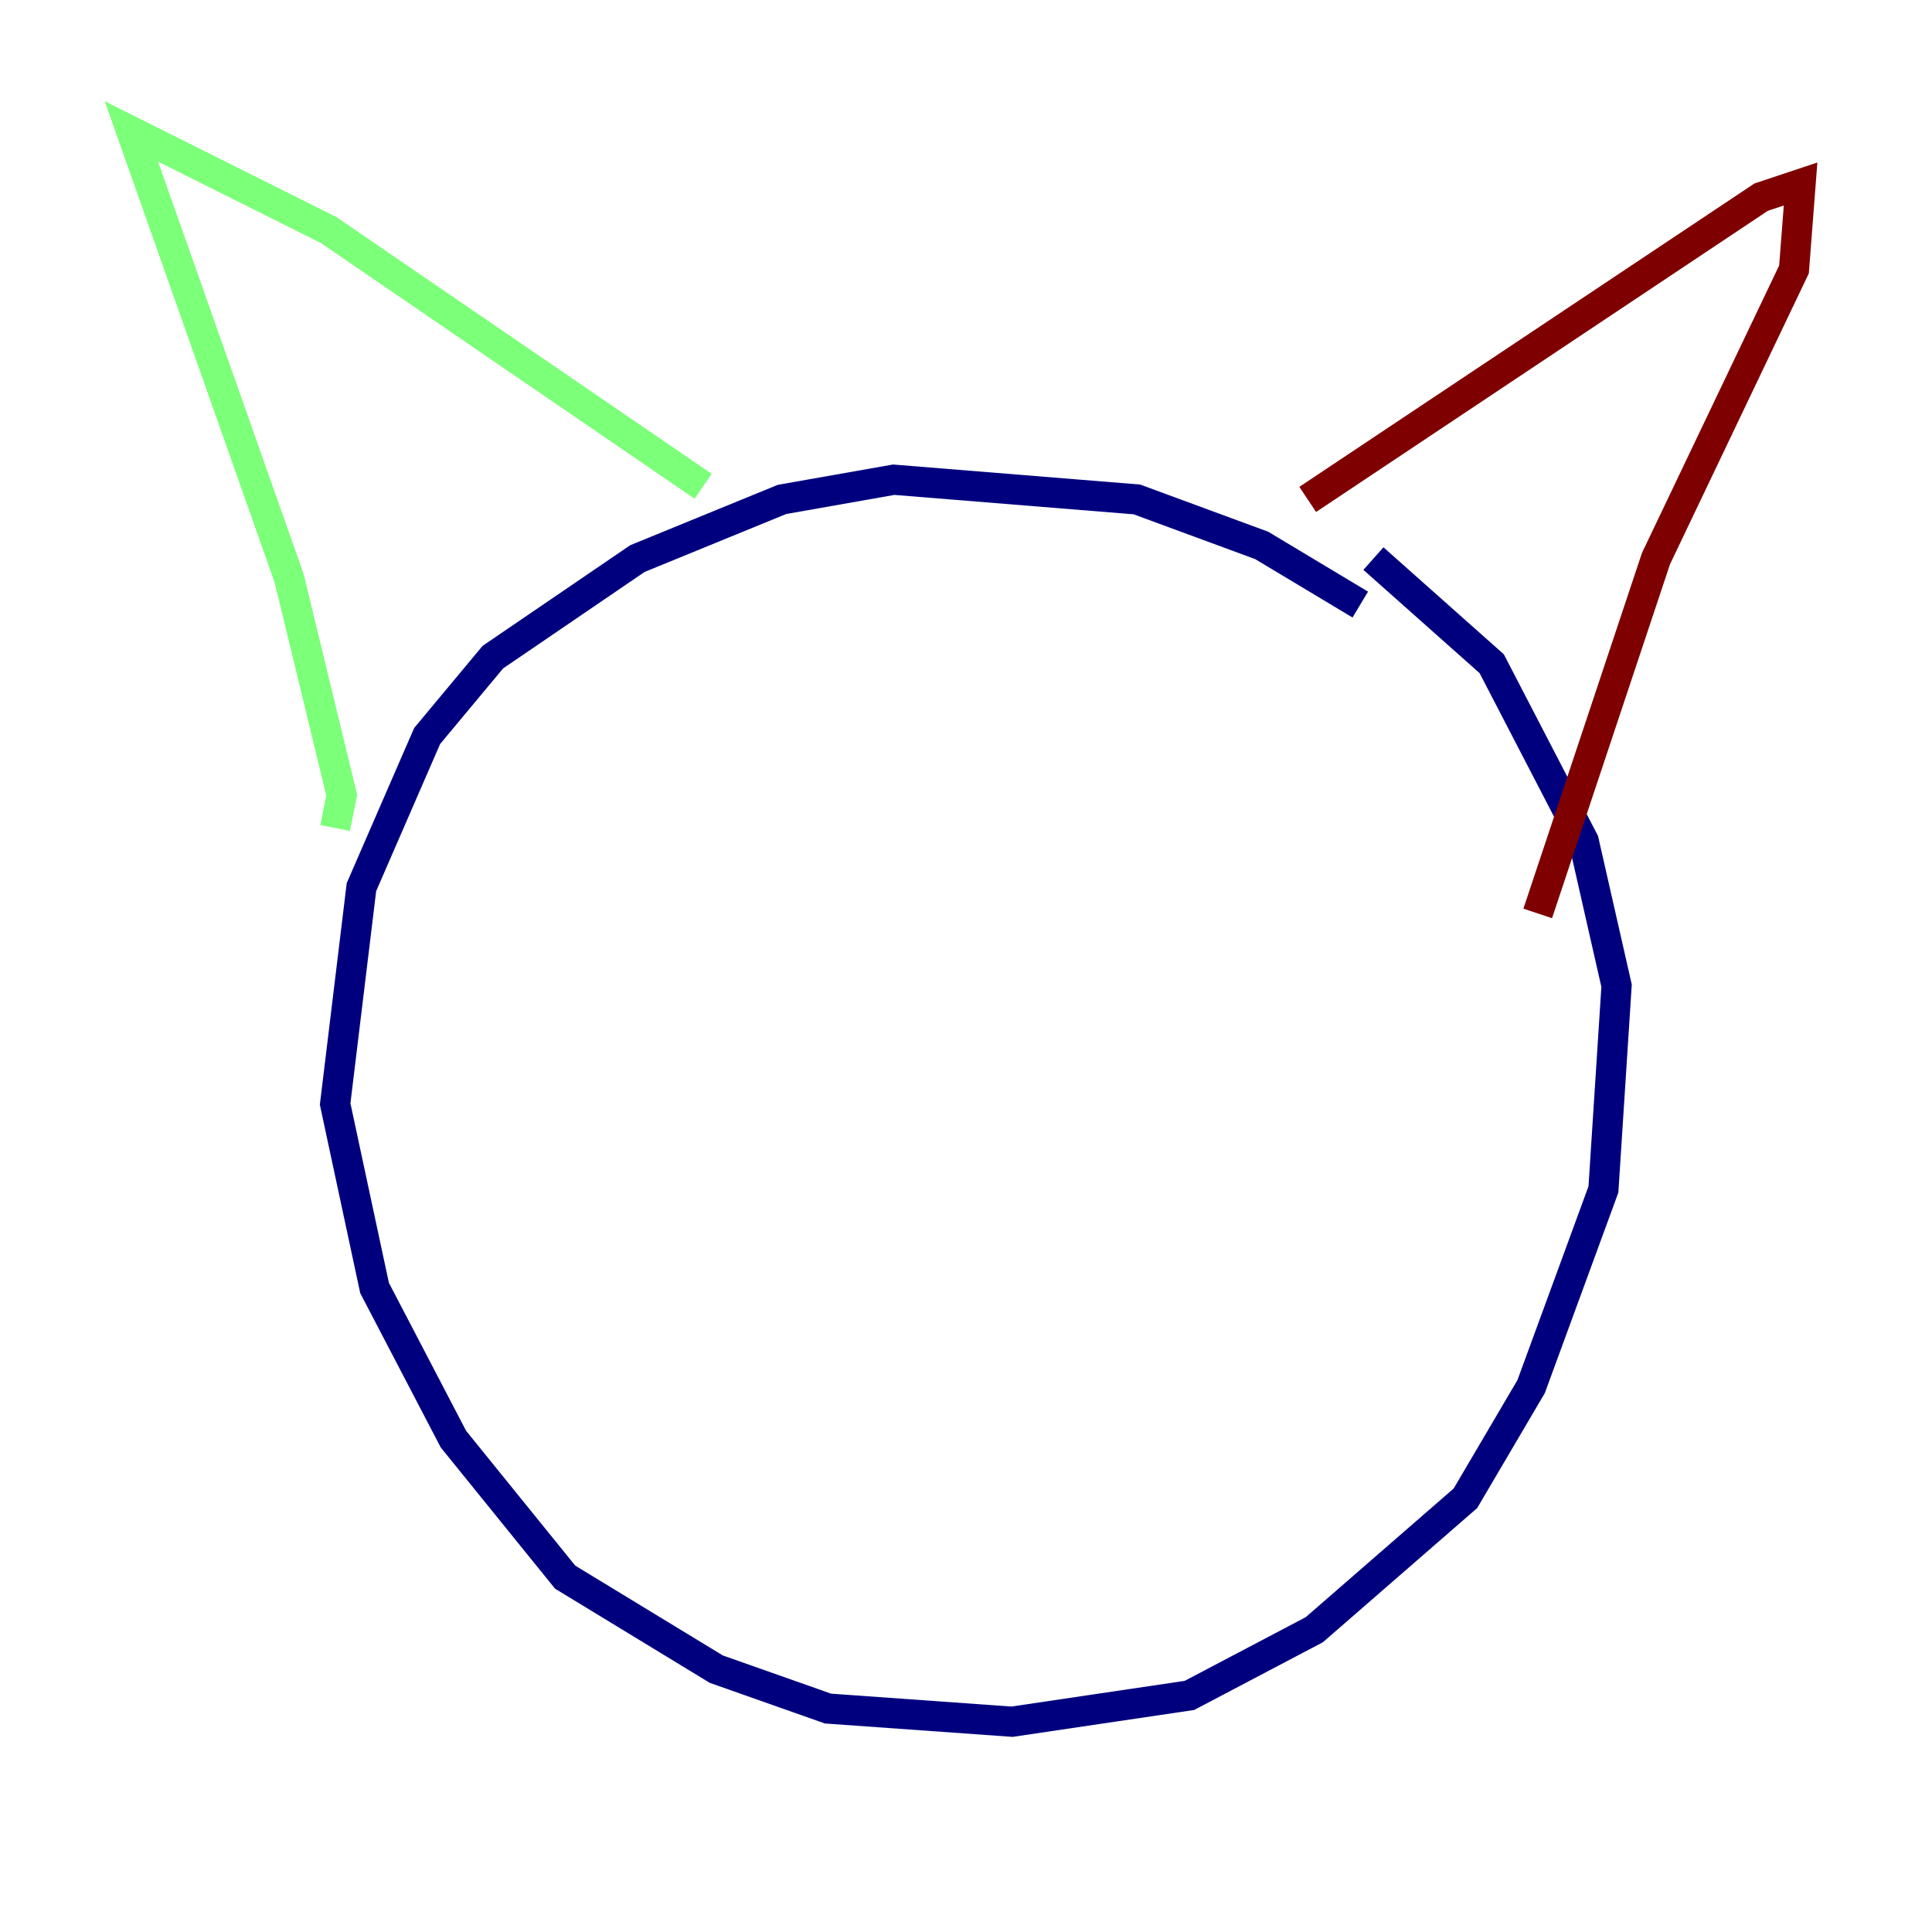 <?xml version="1.0" encoding="utf-8" ?>
<svg baseProfile="tiny" height="128" version="1.2" viewBox="0,0,128,128" width="128" xmlns="http://www.w3.org/2000/svg" xmlns:ev="http://www.w3.org/2001/xml-events" xmlns:xlink="http://www.w3.org/1999/xlink"><defs /><polyline fill="none" points="90.122,40.054 83.592,36.136 75.32,33.088 59.211,31.782 51.809,33.088 42.231,37.007 32.653,43.537 28.299,48.762 23.946,58.776 22.204,73.143 24.816,85.333 30.041,95.347 37.442,104.49 47.456,110.585 54.857,113.197 67.048,114.068 78.803,112.326 87.075,107.973 97.088,99.265 101.442,91.864 106.231,78.803 107.102,65.306 104.925,55.728 98.83,43.973 90.993,37.007" stroke="#00007f" stroke-width="2" /><polyline fill="none" points="22.204,54.857 22.64,52.68 19.157,38.313 8.707,8.707 21.769,15.238 46.585,32.218" stroke="#7cff79" stroke-width="2" /><polyline fill="none" points="86.639,33.088 116.68,13.061 119.293,12.191 118.857,17.85 109.714,37.007 101.878,60.517" stroke="#7f0000" stroke-width="2" /></svg>